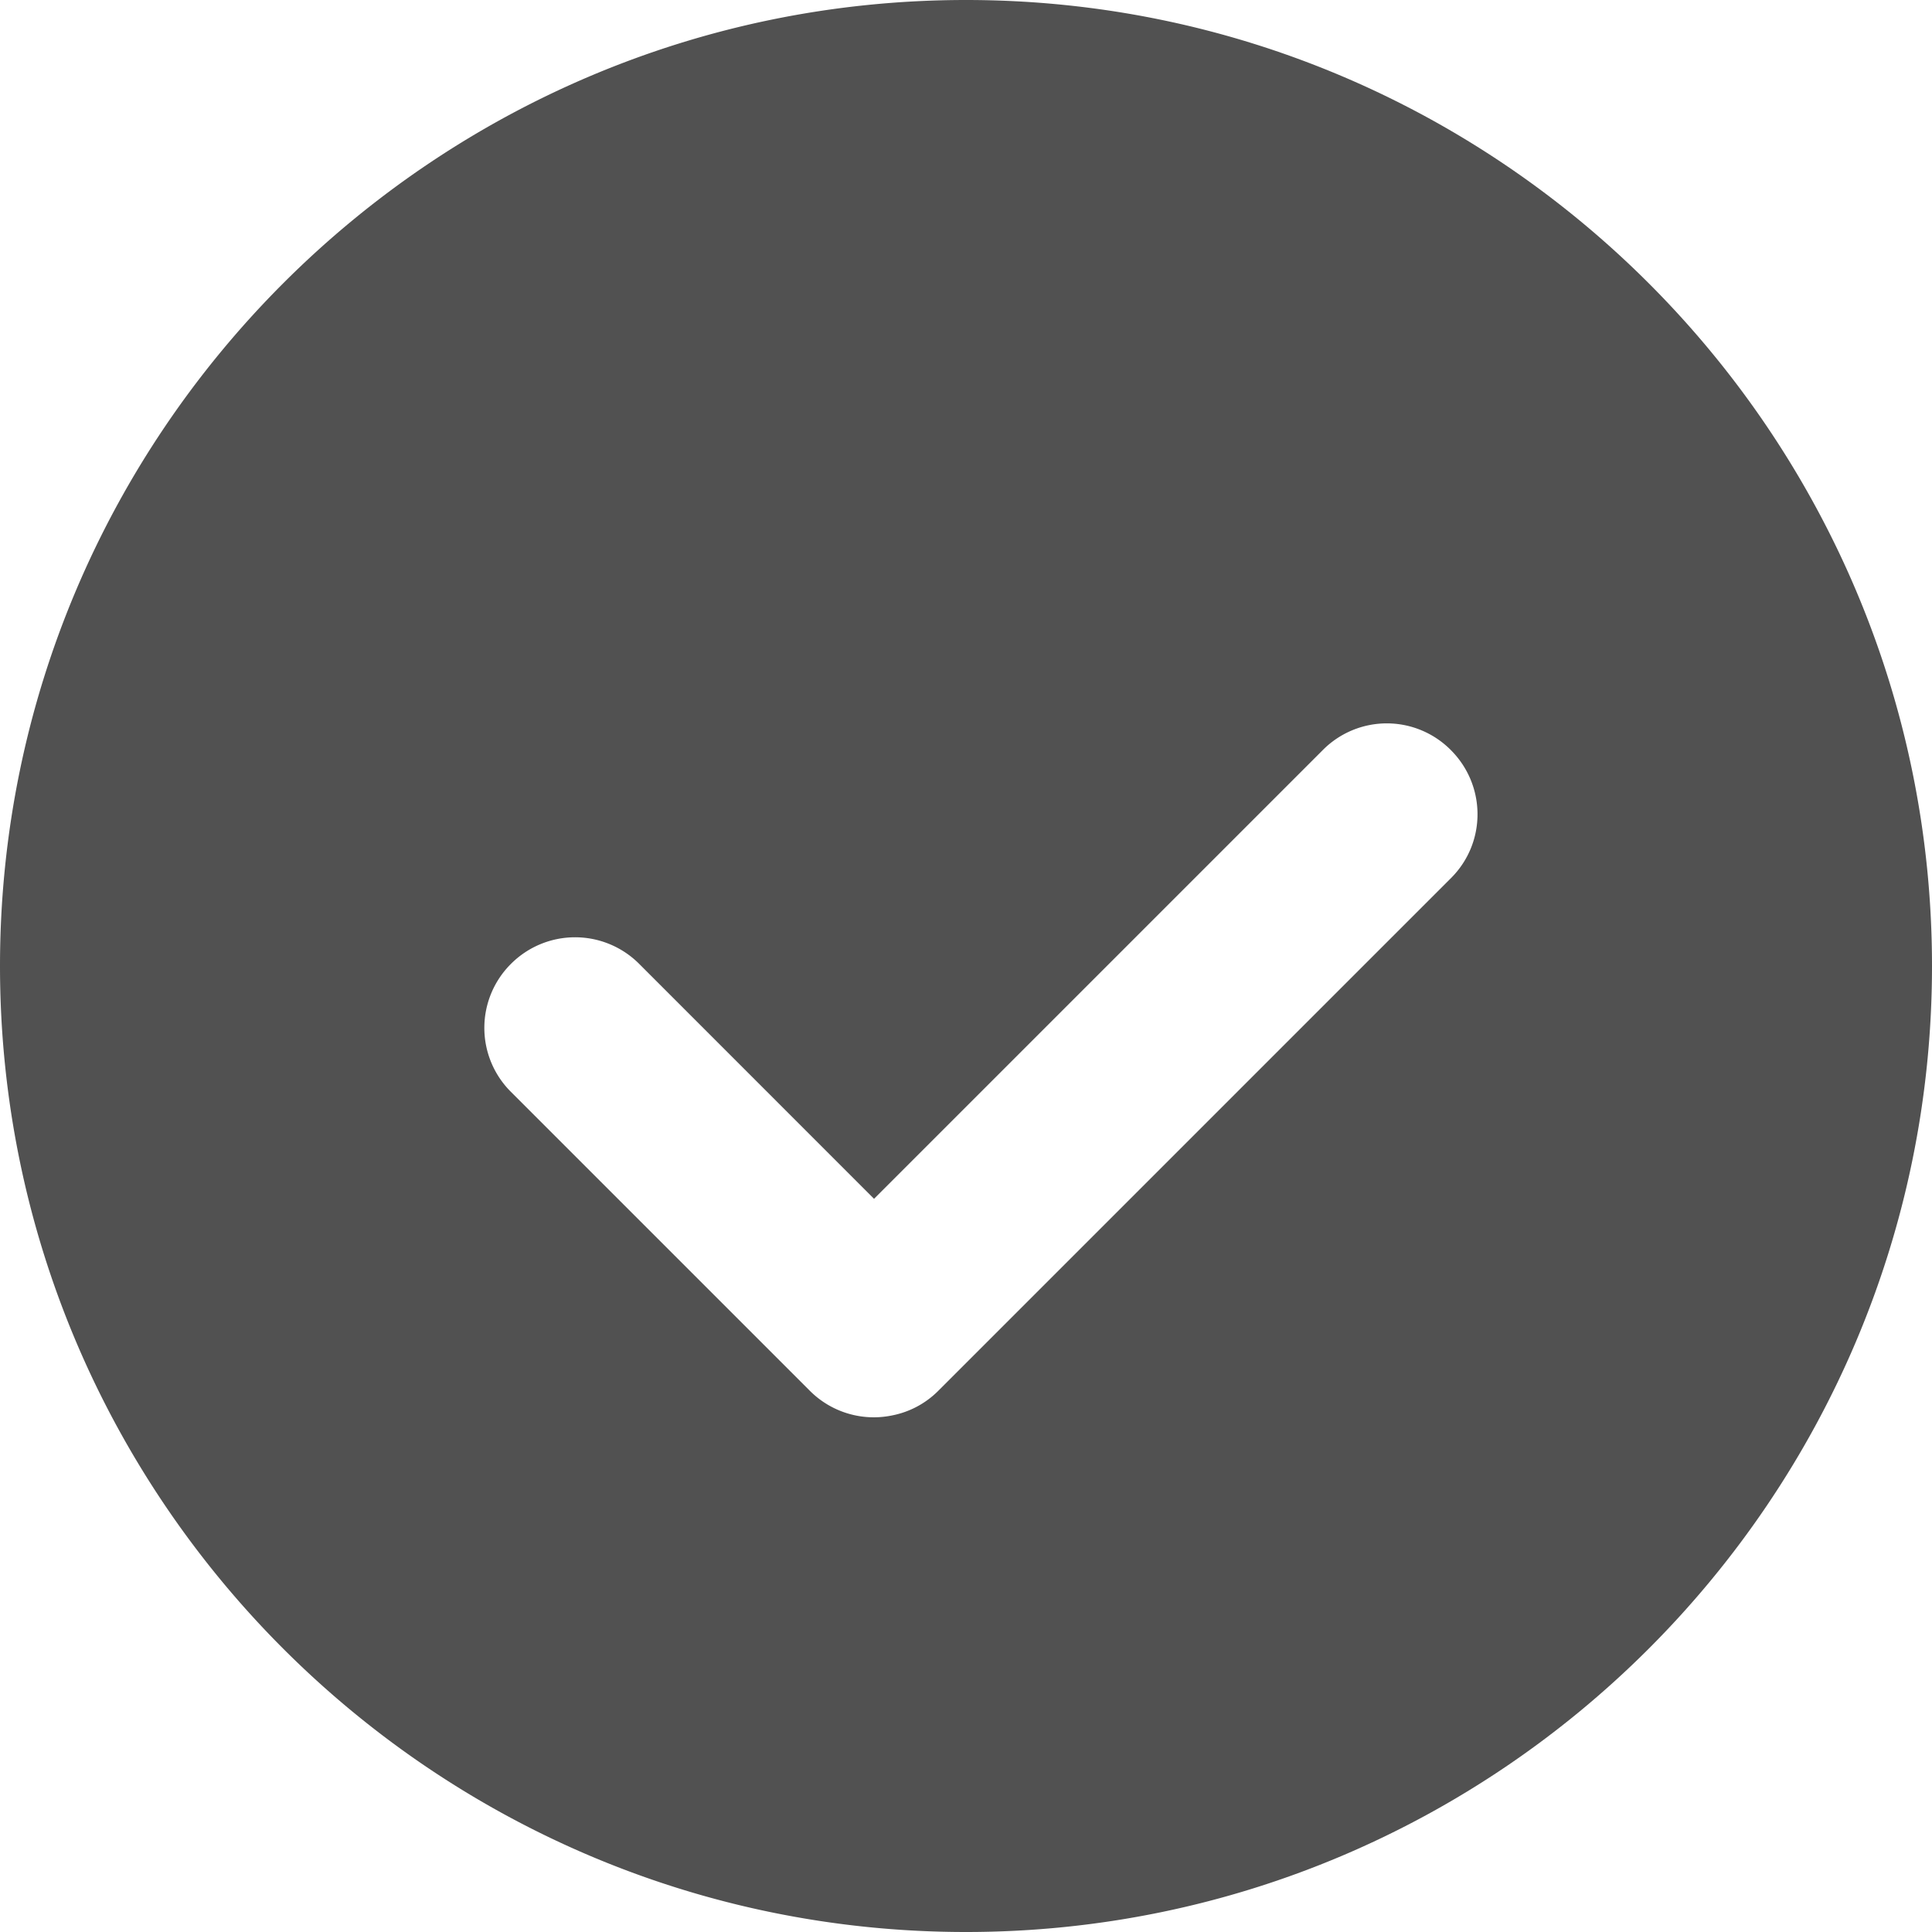 <svg t="1587183509135" class="icon" viewBox="0 0 1024 1024" version="1.1" xmlns="http://www.w3.org/2000/svg" p-id="6061" width="16" height="16"><path d="M512 0C229.664 0 0 229.664 0 512c0 282.272 229.664 512 512 512 282.272 0 512-229.728 512-512 0-282.336-229.728-512-512-512z m-48.736 635.392l237.984-237.984a47.776 47.776 0 0 1 67.744 0.16c18.72 18.752 18.88 48.96 0.16 67.744l-271.84 271.84c-7.04 7.04-15.68 11.392-24.8 13.12a47.872 47.872 0 0 1-43.2-13.056l-158.528-158.528a47.84 47.84 0 0 1 0.064-67.84 48 48 0 0 1 67.84-0.064l124.576 124.608z" fill="#515151" p-id="6062"></path></svg>